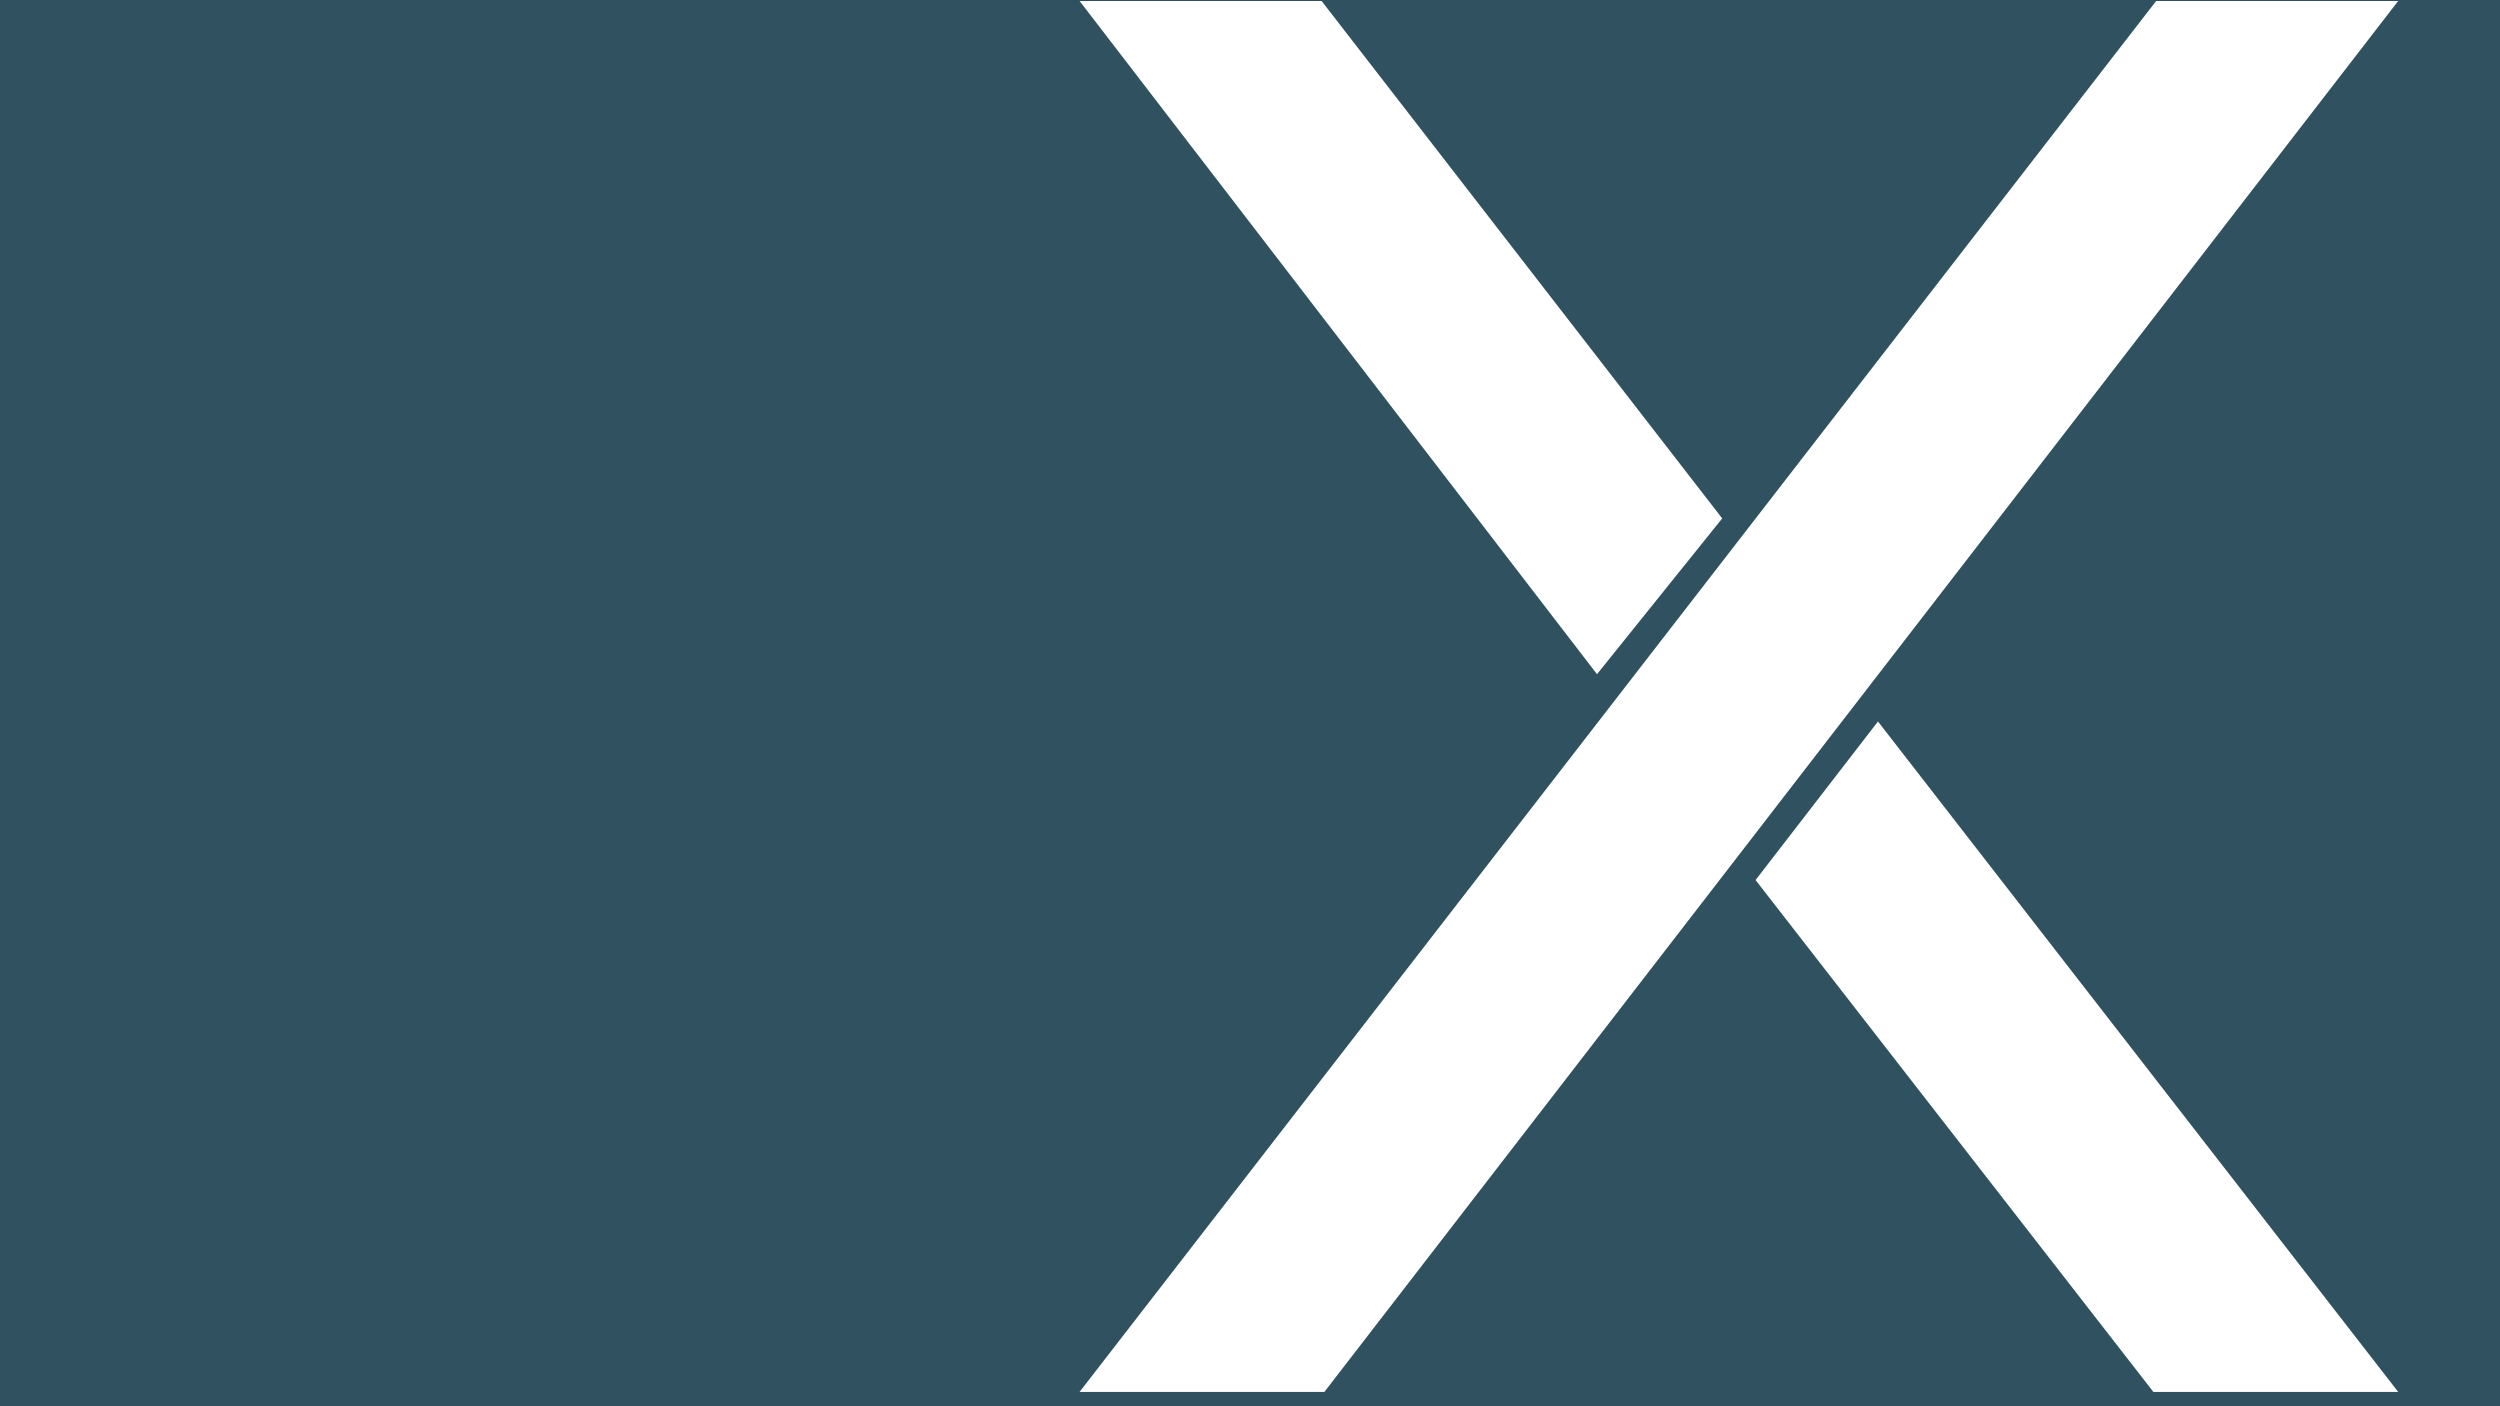 <?xml version="1.0" encoding="UTF-8"?>
<svg xmlns="http://www.w3.org/2000/svg" xmlns:xlink="http://www.w3.org/1999/xlink" width="1440pt" height="810pt" viewBox="0 0 1440 810" version="1.2">
<defs>
<g>
<symbol overflow="visible" id="glyph0-0">
<path style="stroke:none;" d="M 221.121 0 L 839.625 -801.168 L 700.223 -801.168 L 80.117 0 Z M 450.258 -503.133 L 219.52 -801.168 L 80.117 -801.168 L 378.152 -413.402 Z M 469.484 -294.828 L 698.617 0 L 839.625 0 L 539.988 -386.164 Z M 469.484 -294.828 "/>
</symbol>
</g>
</defs>
<g id="surface1">
<rect x="0" y="0" width="1440" height="810" style="fill:rgb(100%,100%,100%);fill-opacity:1;stroke:none;"/>
<rect x="0" y="0" width="1440" height="810" style="fill:rgb(100%,100%,100%);fill-opacity:1;stroke:none;"/>
<rect x="0" y="0" width="1440" height="810" style="fill:rgb(18.43%,31.76%,37.65%);fill-opacity:1;stroke:none;"/>
<g style="fill:rgb(100%,100%,100%);fill-opacity:1;">
  <use xlink:href="#glyph0-0" x="541.724" y="801.739"/>
</g>
</g>
</svg>
